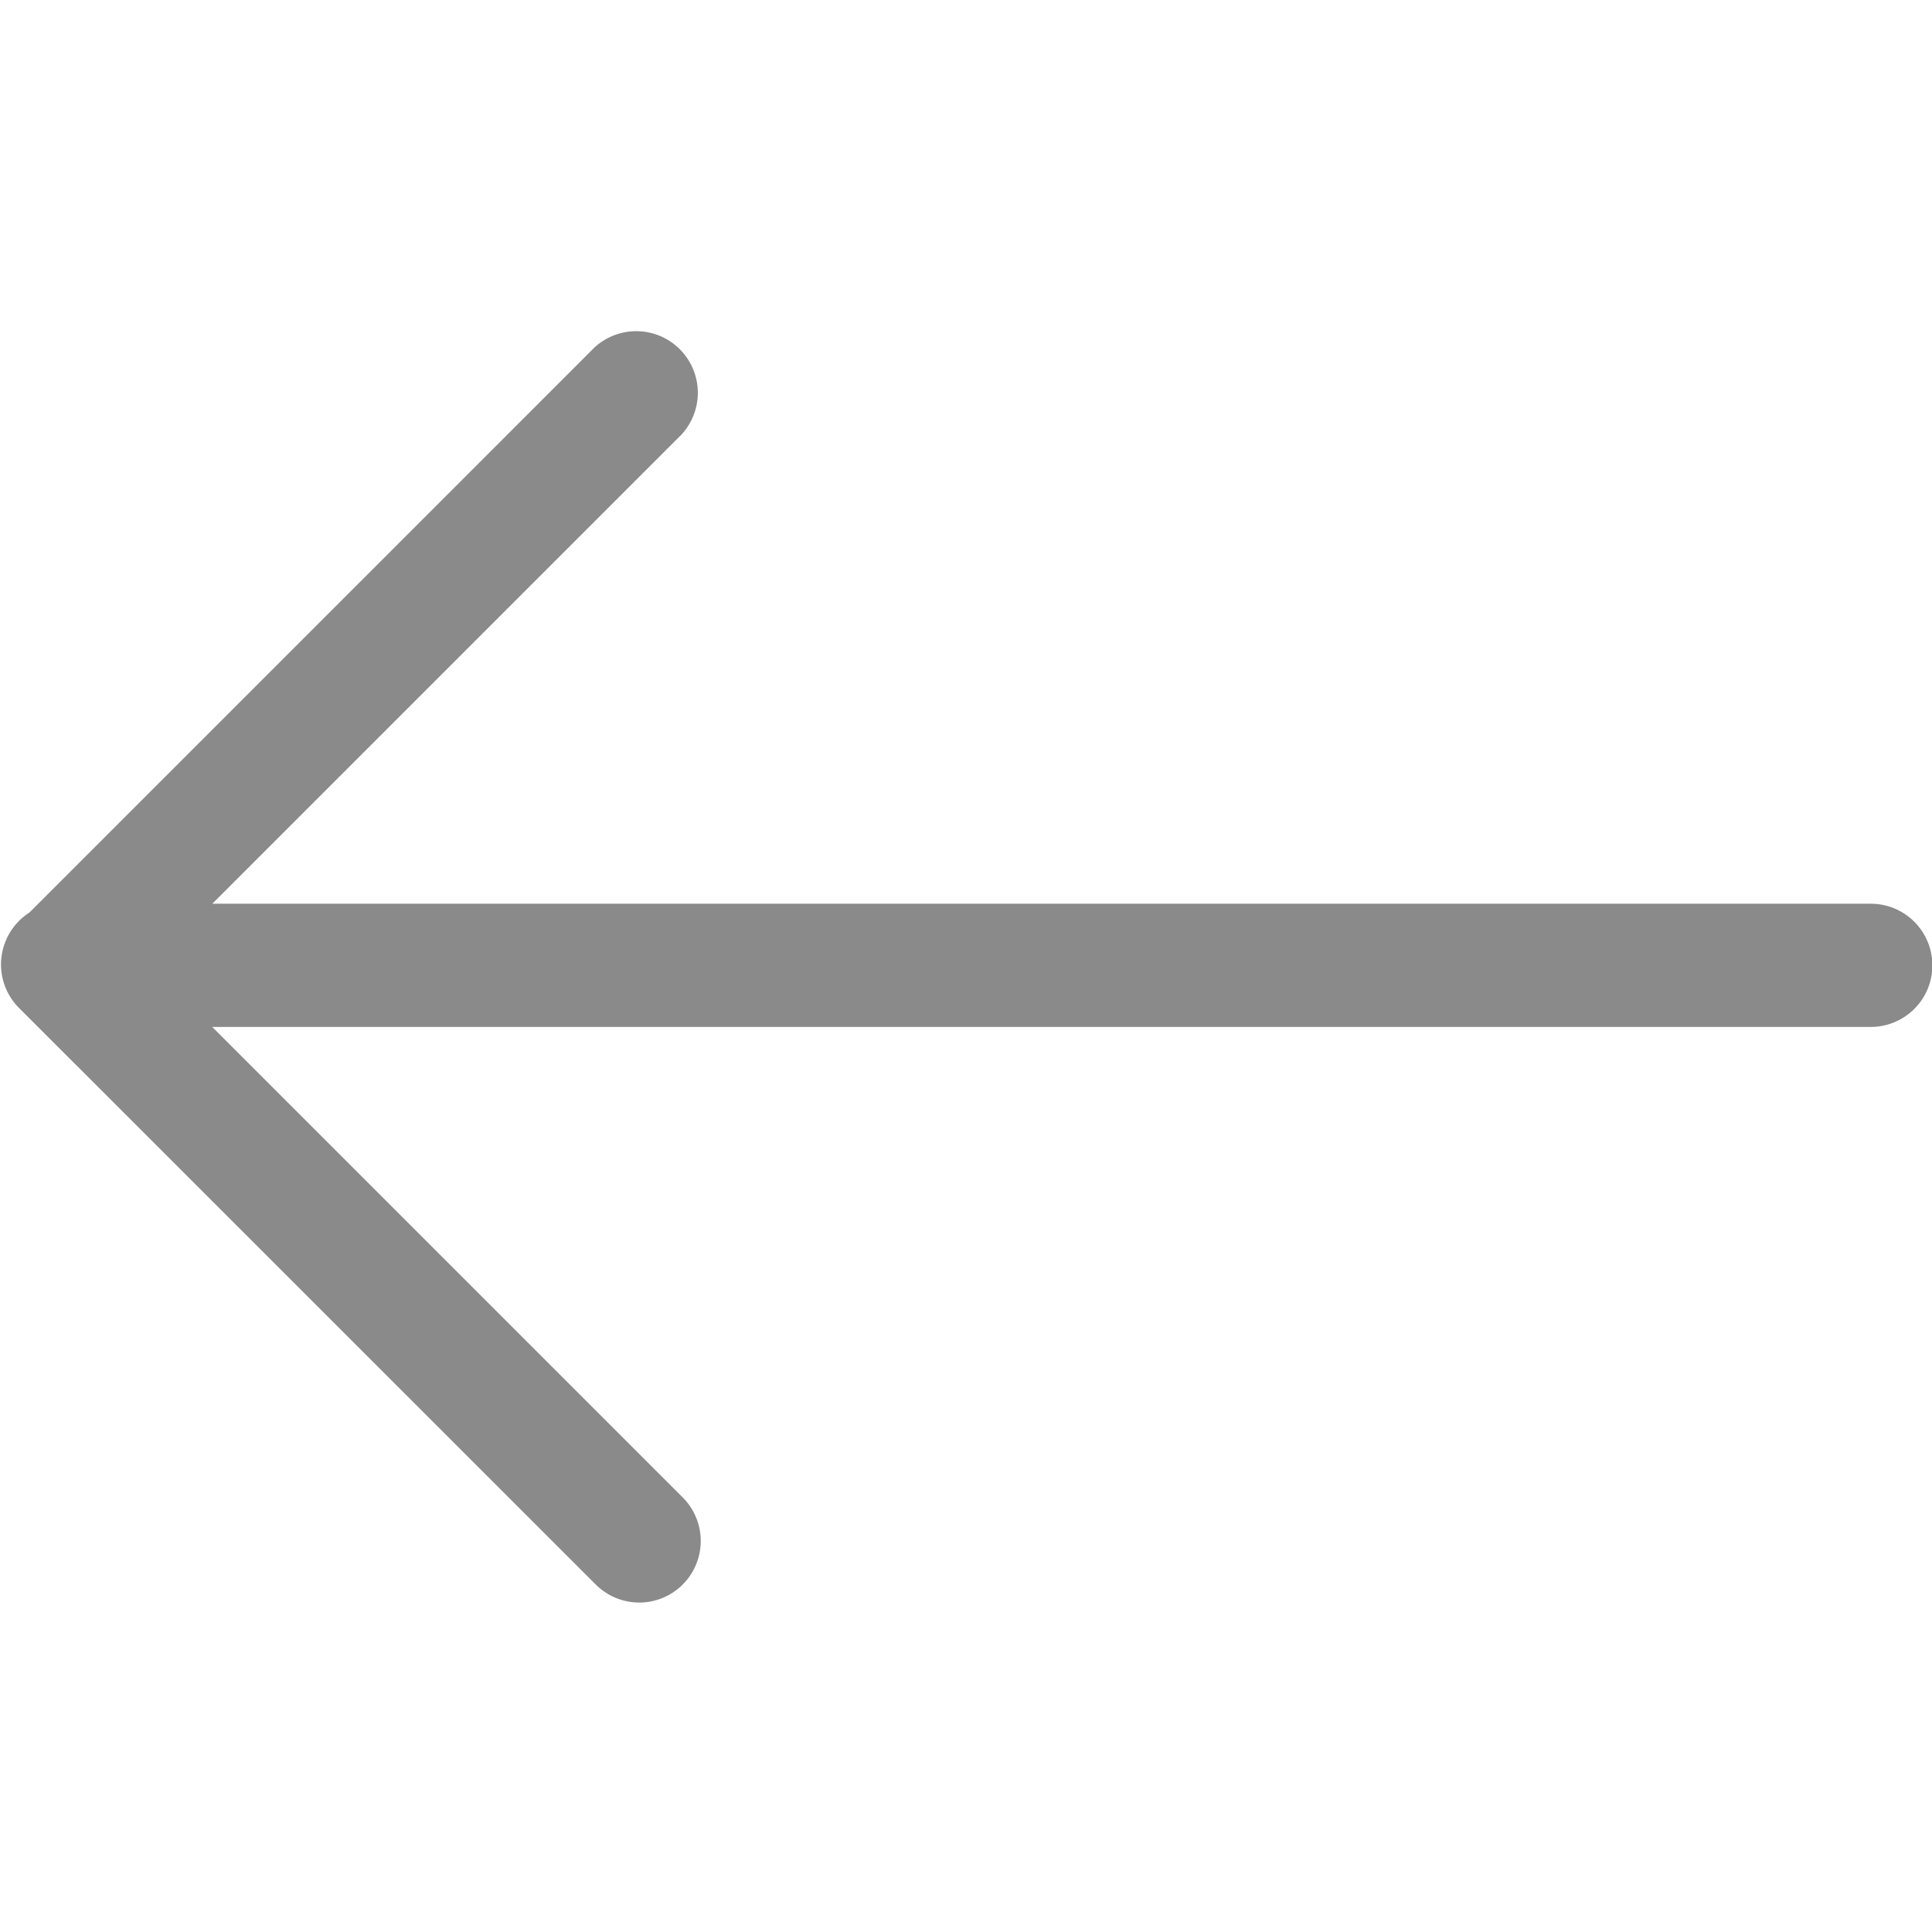 <svg t="1599556157353" class="icon" viewBox="0 0 1554 1024" version="1.1" xmlns="http://www.w3.org/2000/svg" p-id="1863" width="32" height="32"><path d="M514.195 1024a49.408 49.408 0 0 1-35.015-14.507L15.536 545.991a49.55 49.55 0 1 1 70.087-70.059l463.502 463.502a49.55 49.55 0 0 1-35.015 84.594zM51.831 560.441a49.55 49.55 0 0 1-35.015-84.594L478.185 14.478a49.55 49.55 0 0 1 69.973 70.059l-461.369 461.369a49.408 49.408 0 0 1-34.958 14.535z m1452.914 0.569h-1453.511a49.55 49.55 0 1 1 0-99.1h1453.511a49.55 49.55 0 0 1 0 99.1z" p-id="1864" fill="#8a8a8a"></path></svg>